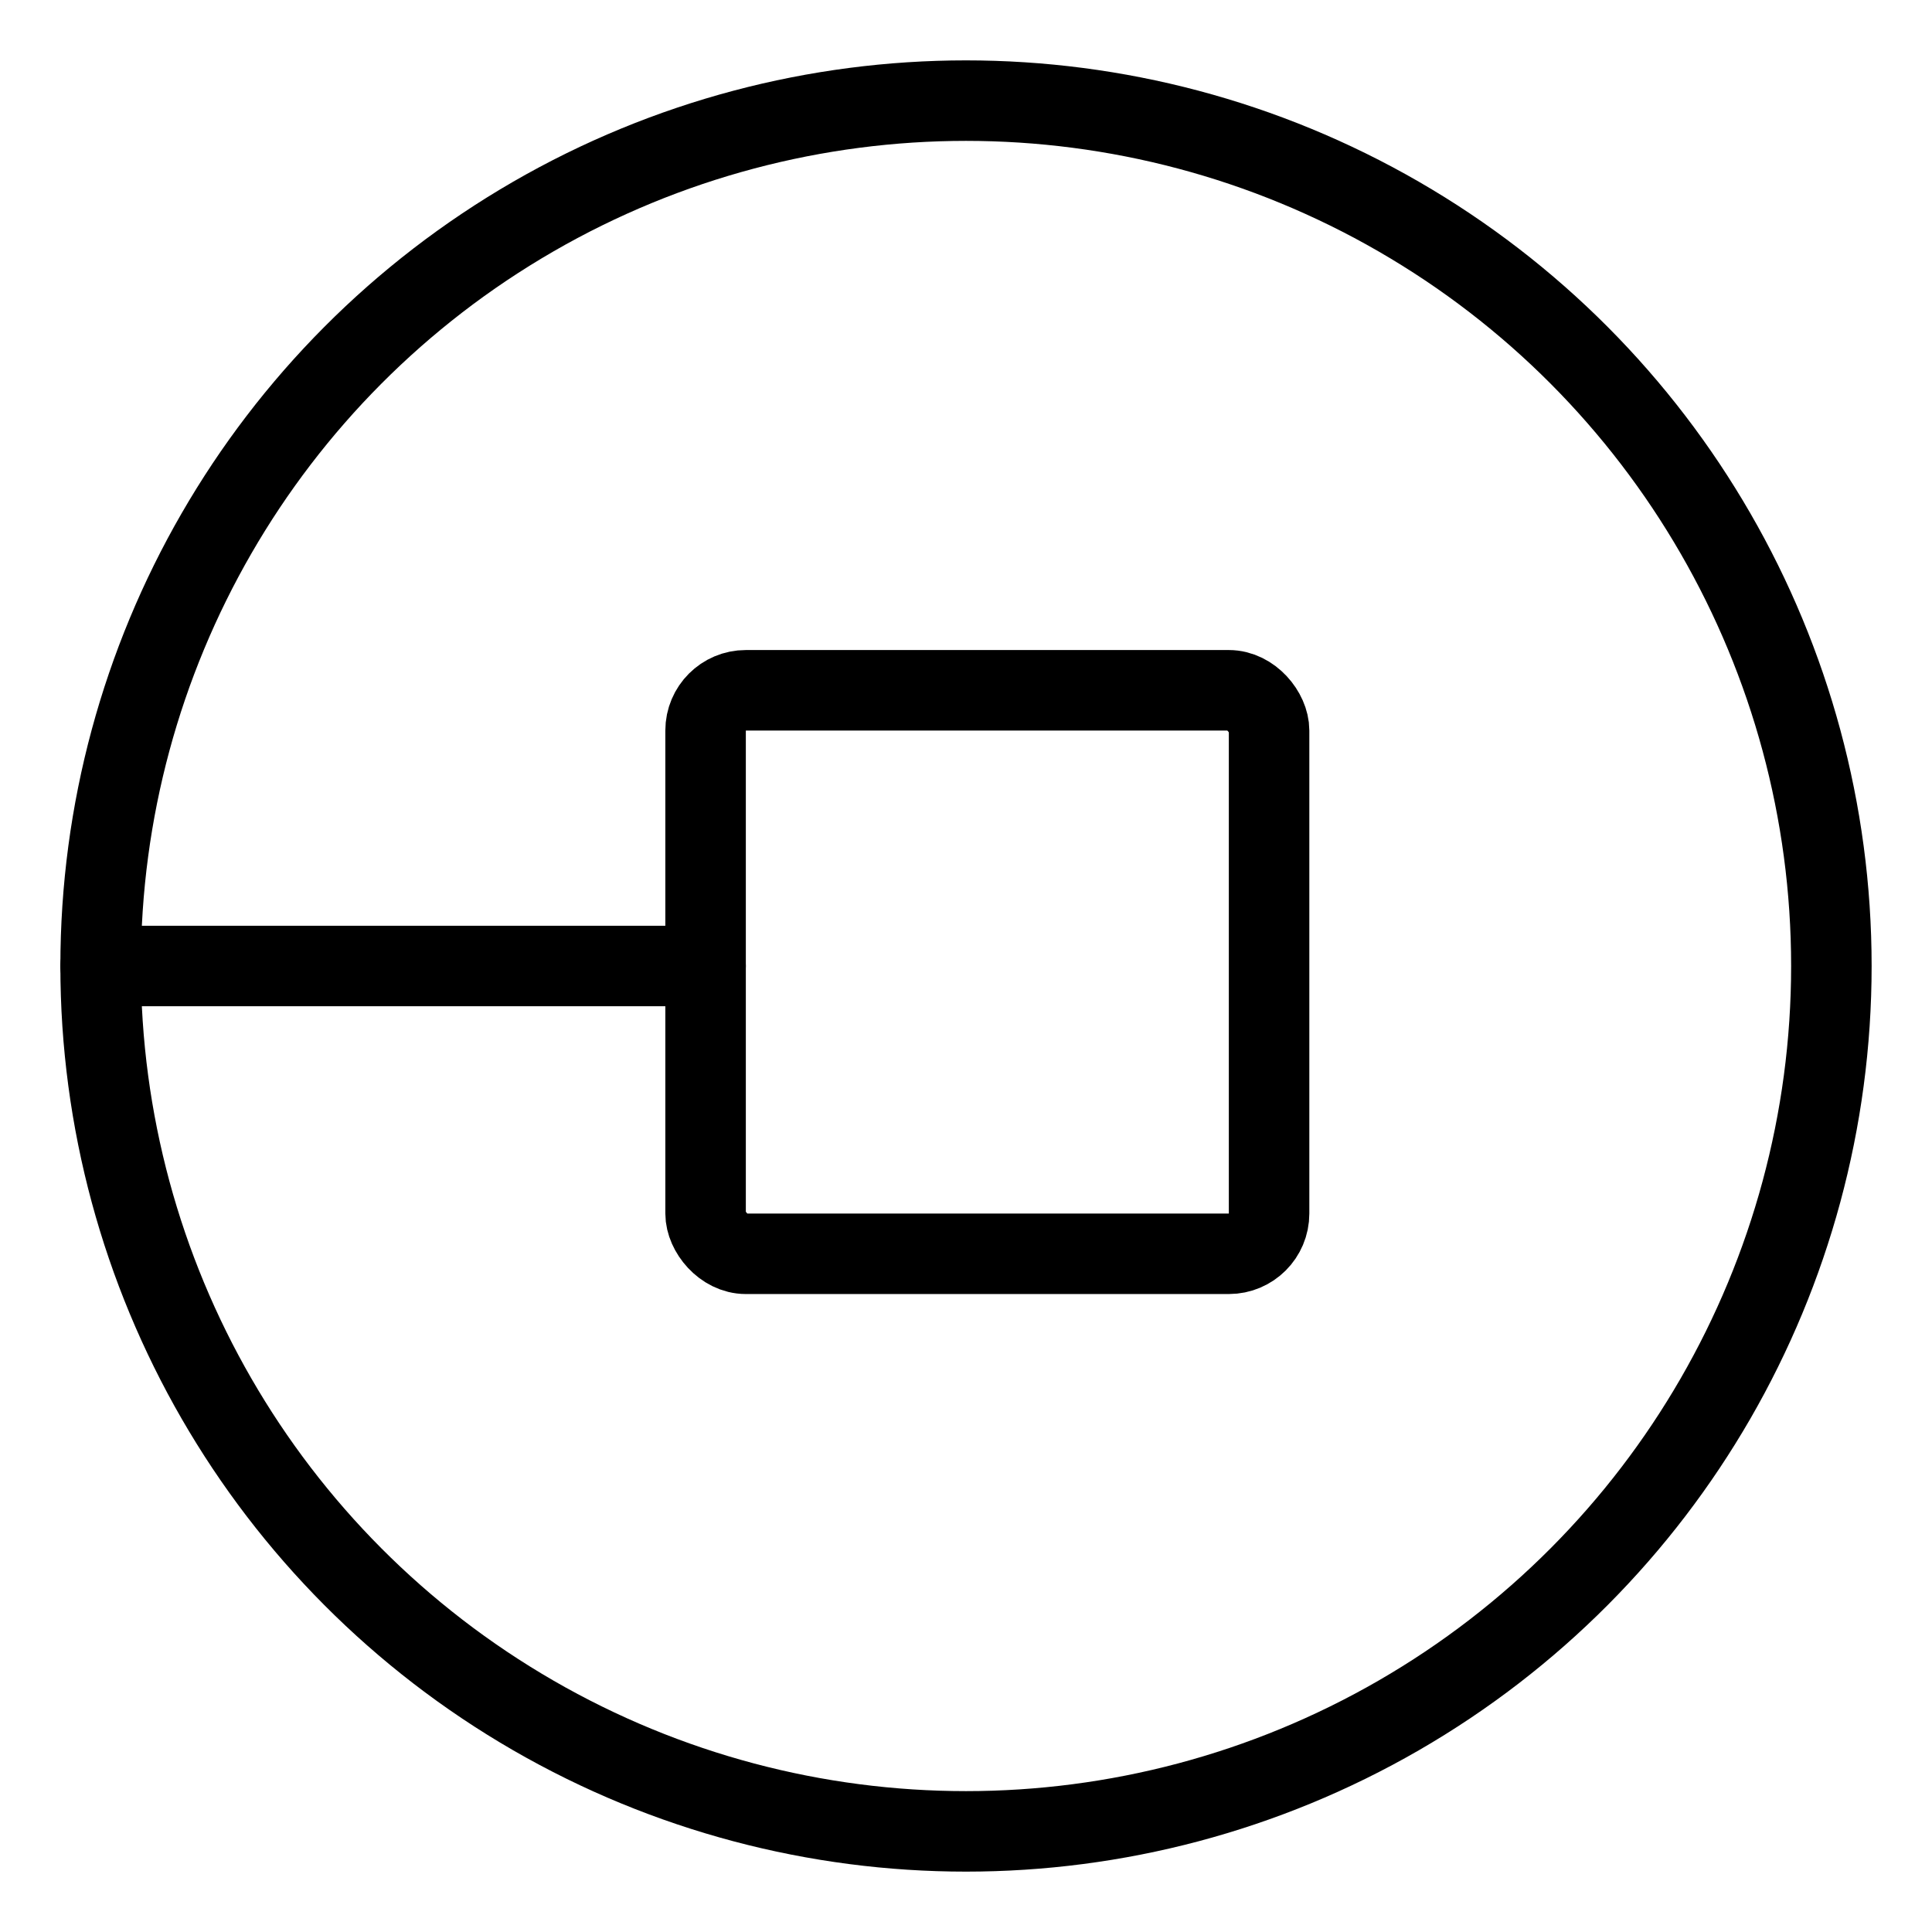 <svg xmlns="http://www.w3.org/2000/svg" viewBox="0 0 48 48"><defs><style>.a{stroke-width:2px;stroke-width:2px;fill:none;stroke:#000;stroke-linecap:round;stroke-linejoin:round;}</style></defs><circle class="a" cx="24" cy="24" r="21.5"/><rect class="a" x="17.53" y="17.15" width="14" height="14" rx="1"/><line class="a" x1="2.5" y1="24" x2="17.53" y2="24"/></svg>